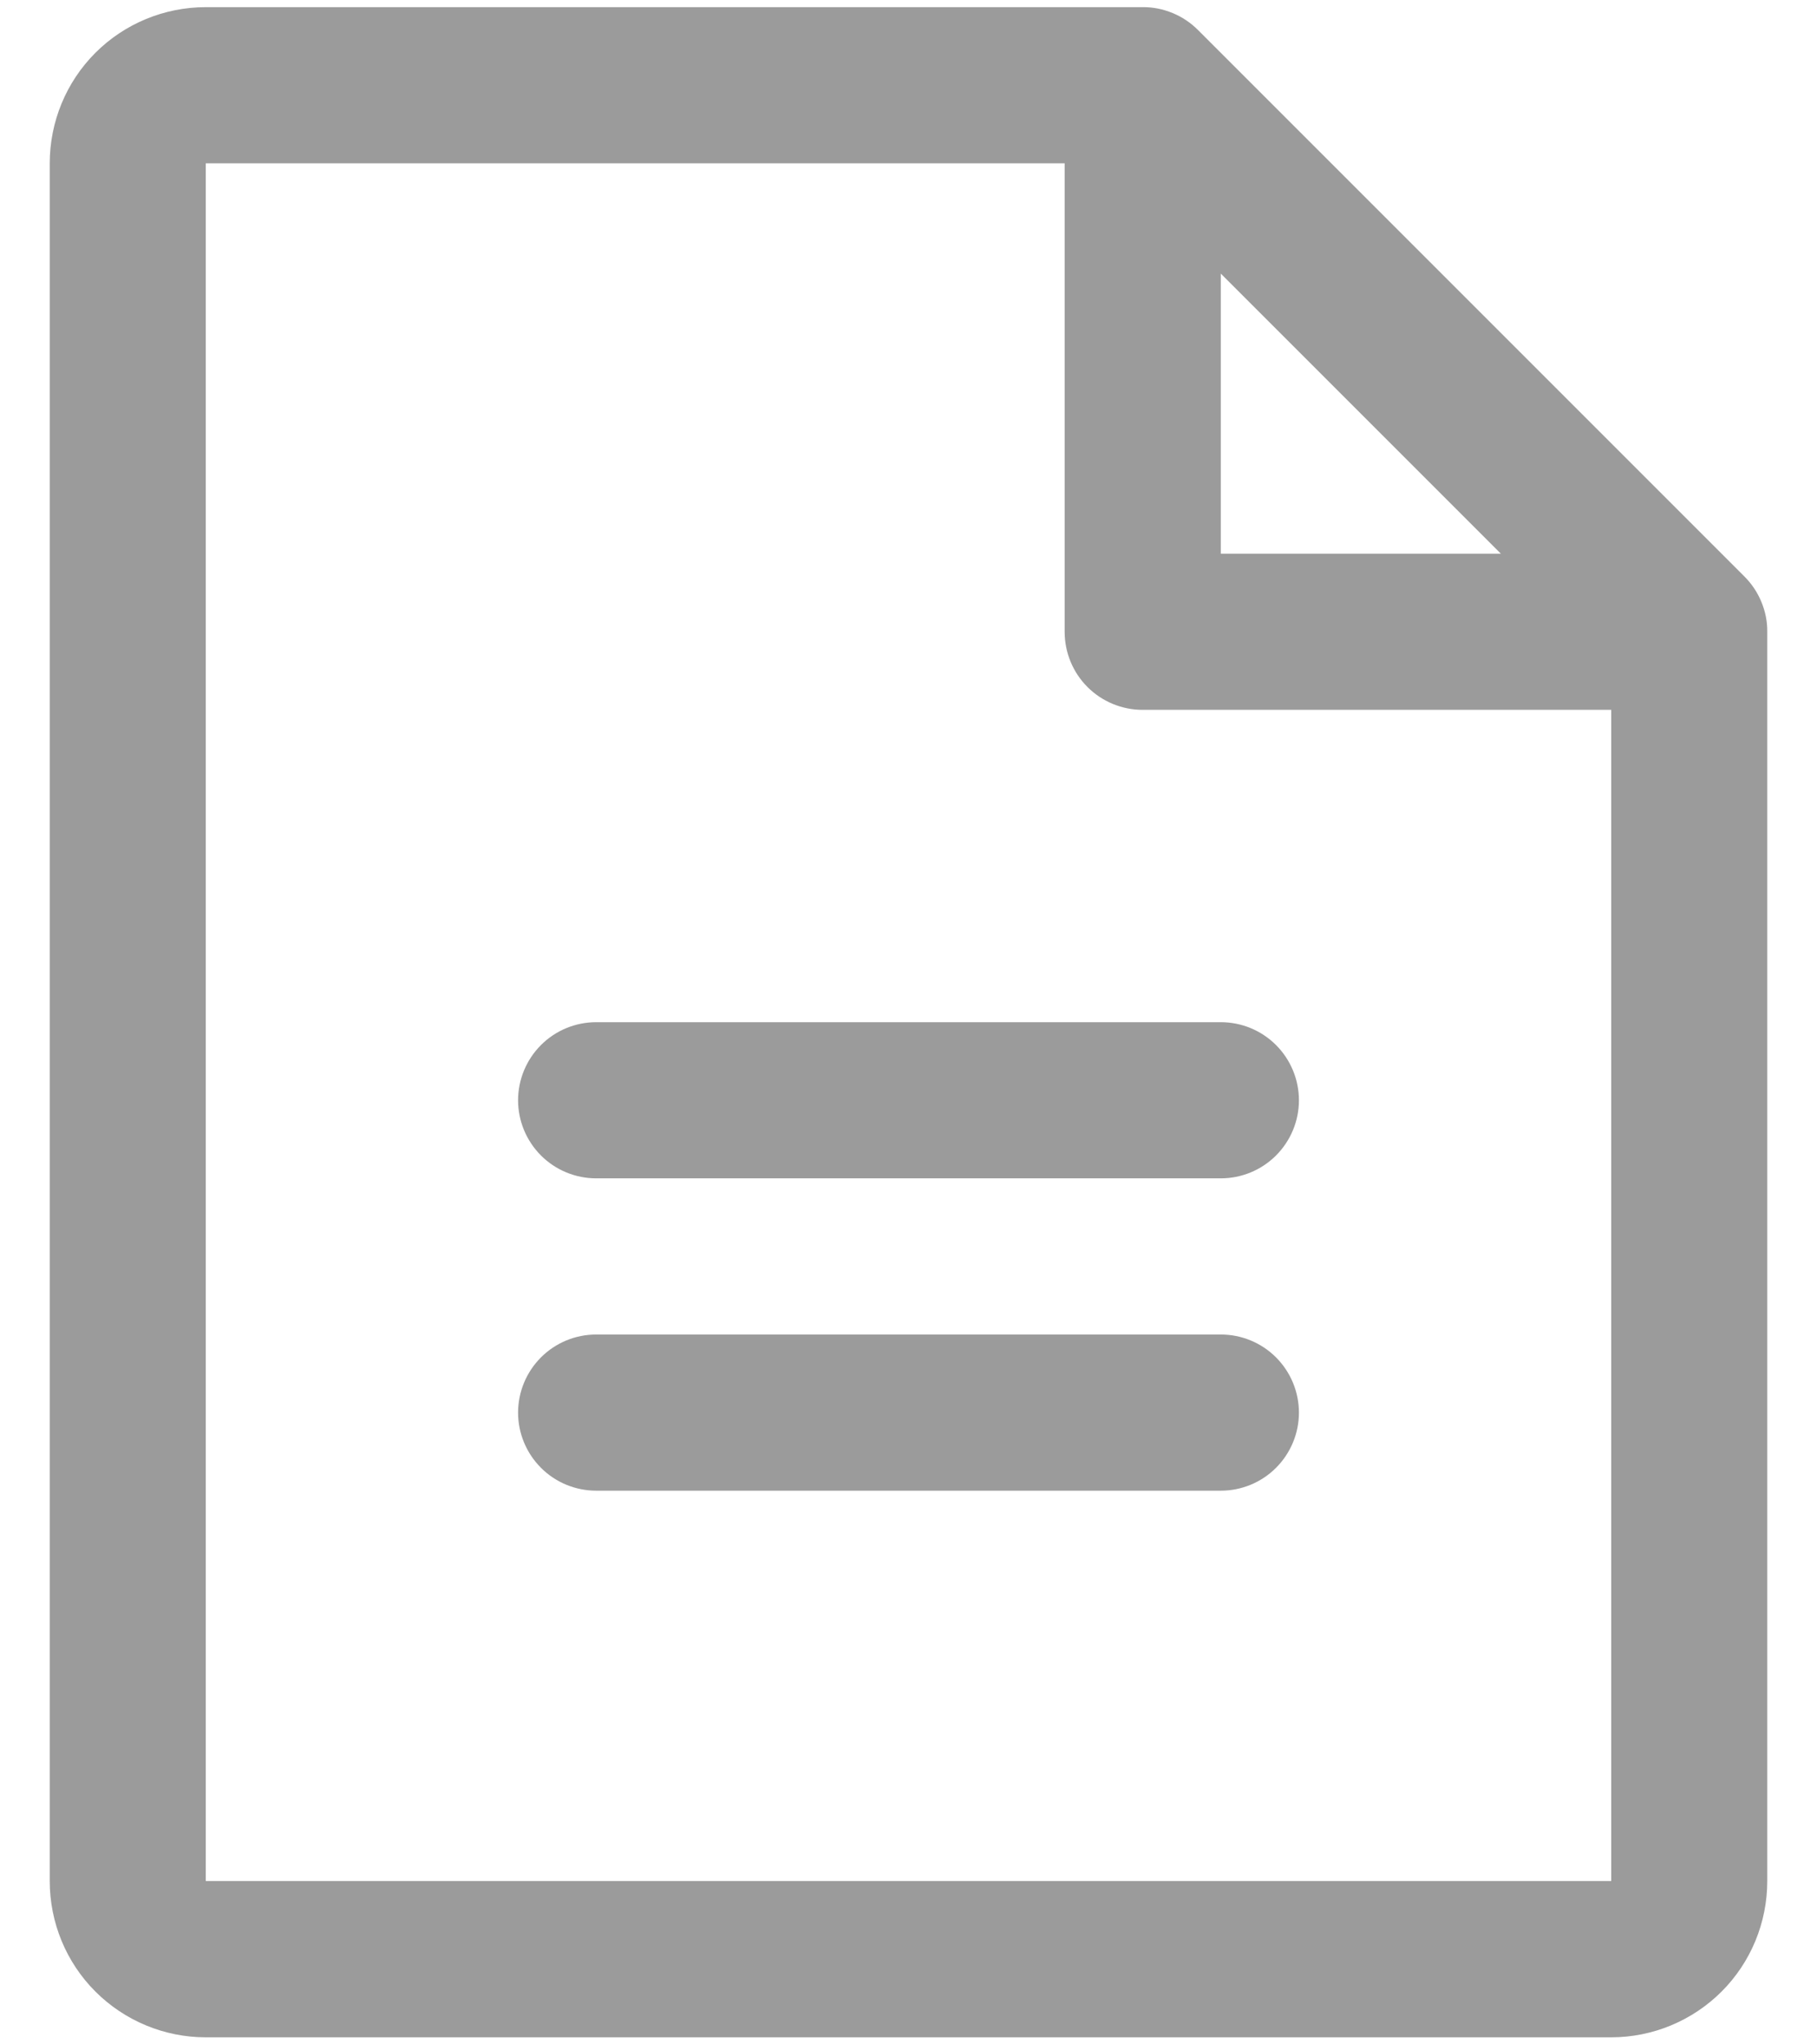 <svg width="16" height="18" viewBox="0 0 16 18" fill="none" xmlns="http://www.w3.org/2000/svg">
<path d="M15.361 5.076L10.549 0.264C10.485 0.2 10.409 0.149 10.326 0.115C10.242 0.08 10.153 0.062 10.062 0.063H1.812C1.448 0.063 1.098 0.207 0.84 0.465C0.582 0.723 0.438 1.073 0.438 1.438V16.562C0.438 16.927 0.582 17.277 0.84 17.535C1.098 17.793 1.448 17.938 1.812 17.938H14.188C14.552 17.938 14.902 17.793 15.16 17.535C15.418 17.277 15.562 16.927 15.562 16.562V5.562C15.563 5.472 15.545 5.383 15.51 5.299C15.476 5.216 15.425 5.14 15.361 5.076ZM10.75 2.409L13.216 4.875H10.75V2.409ZM14.188 16.562H1.812V1.438H9.375V5.562C9.375 5.745 9.447 5.92 9.576 6.049C9.705 6.178 9.88 6.25 10.062 6.25H14.188V16.562ZM11.438 9.688C11.438 9.87 11.365 10.045 11.236 10.174C11.107 10.303 10.932 10.375 10.75 10.375H5.25C5.068 10.375 4.893 10.303 4.764 10.174C4.635 10.045 4.562 9.87 4.562 9.688C4.562 9.505 4.635 9.33 4.764 9.201C4.893 9.072 5.068 9 5.25 9H10.75C10.932 9 11.107 9.072 11.236 9.201C11.365 9.33 11.438 9.505 11.438 9.688ZM11.438 12.438C11.438 12.62 11.365 12.795 11.236 12.924C11.107 13.053 10.932 13.125 10.75 13.125H5.25C5.068 13.125 4.893 13.053 4.764 12.924C4.635 12.795 4.562 12.62 4.562 12.438C4.562 12.255 4.635 12.08 4.764 11.951C4.893 11.822 5.068 11.75 5.25 11.75H10.75C10.932 11.75 11.107 11.822 11.236 11.951C11.365 12.08 11.438 12.255 11.438 12.438Z" fill="#9B9B9B"/>
</svg>
